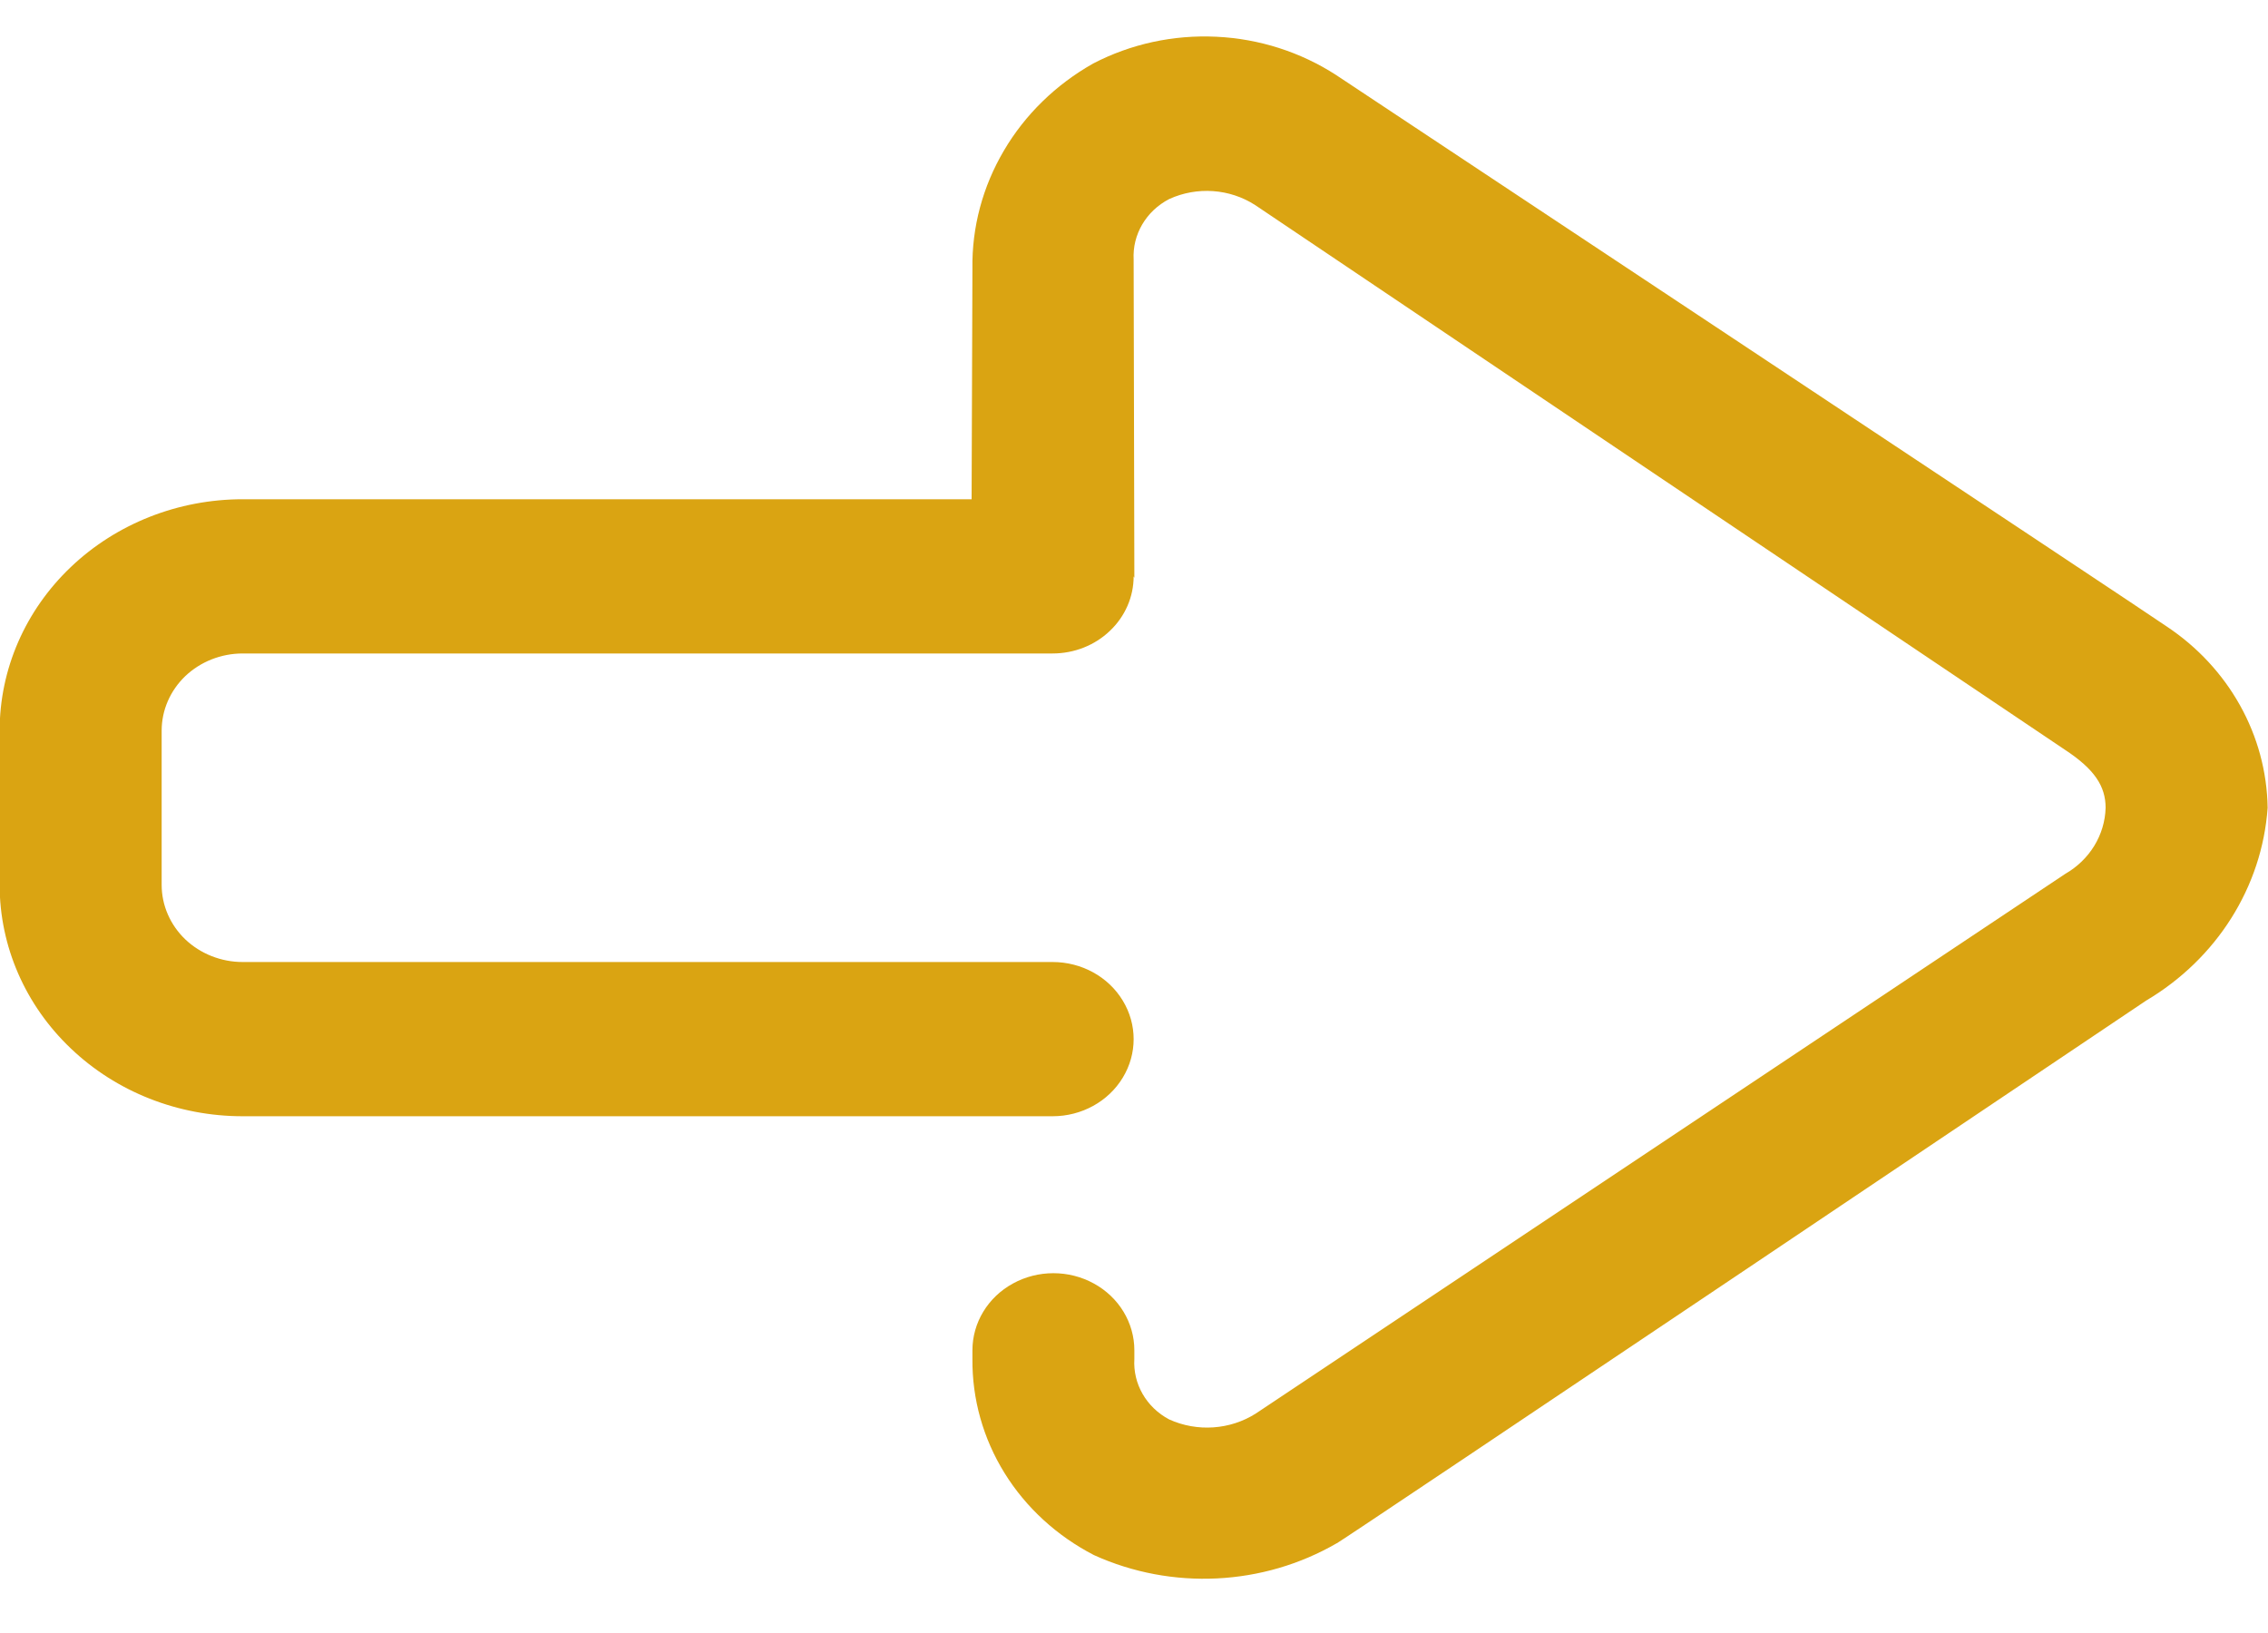 <svg width="25" height="18" viewBox="0 0 25 18" fill="none" xmlns="http://www.w3.org/2000/svg">
<path d="M14.737 17.01C14.791 16.988 23.657 11.029 23.657 11.029C24.436 10.567 24.934 9.776 24.996 8.904C24.984 8.105 24.569 7.36 23.88 6.903C23.846 6.872 14.733 0.831 14.728 0.827C14.337 0.574 13.88 0.427 13.408 0.405C12.935 0.382 12.465 0.484 12.05 0.7C11.639 0.932 11.299 1.263 11.066 1.66C10.832 2.057 10.712 2.505 10.719 2.96L10.71 5.503H2.675C1.964 5.503 1.283 5.772 0.781 6.25C0.278 6.729 -0.004 7.377 -0.004 8.054V9.754C-0.004 10.43 0.278 11.079 0.781 11.557C1.283 12.036 1.964 12.304 2.675 12.304H11.603C11.922 12.304 12.217 12.142 12.376 11.879C12.536 11.616 12.536 11.292 12.376 11.029C12.217 10.766 11.922 10.604 11.603 10.604H2.675C2.438 10.604 2.211 10.514 2.043 10.355C1.876 10.195 1.782 9.979 1.782 9.754V8.053C1.782 7.828 1.876 7.612 2.043 7.452C2.211 7.293 2.438 7.203 2.675 7.203H11.603C11.84 7.203 12.067 7.114 12.234 6.954C12.402 6.795 12.496 6.579 12.496 6.353L12.504 6.369V6.366L12.496 2.861C12.481 2.586 12.633 2.326 12.888 2.194C13.194 2.054 13.554 2.079 13.835 2.26C13.835 2.26 22.738 8.25 22.764 8.266C23.088 8.479 23.21 8.667 23.21 8.904C23.202 9.204 23.034 9.478 22.764 9.633L13.844 15.58C13.56 15.761 13.197 15.786 12.888 15.646C12.636 15.513 12.487 15.253 12.504 14.979V14.884C12.504 14.58 12.334 14.299 12.058 14.148C11.782 13.996 11.441 13.996 11.165 14.148C10.889 14.299 10.719 14.58 10.719 14.884V14.979C10.715 15.421 10.837 15.856 11.073 16.237C11.309 16.618 11.65 16.93 12.058 17.141C12.917 17.531 13.924 17.481 14.736 17.01L14.737 17.01Z" fill="#DAA412"/>
</svg>
